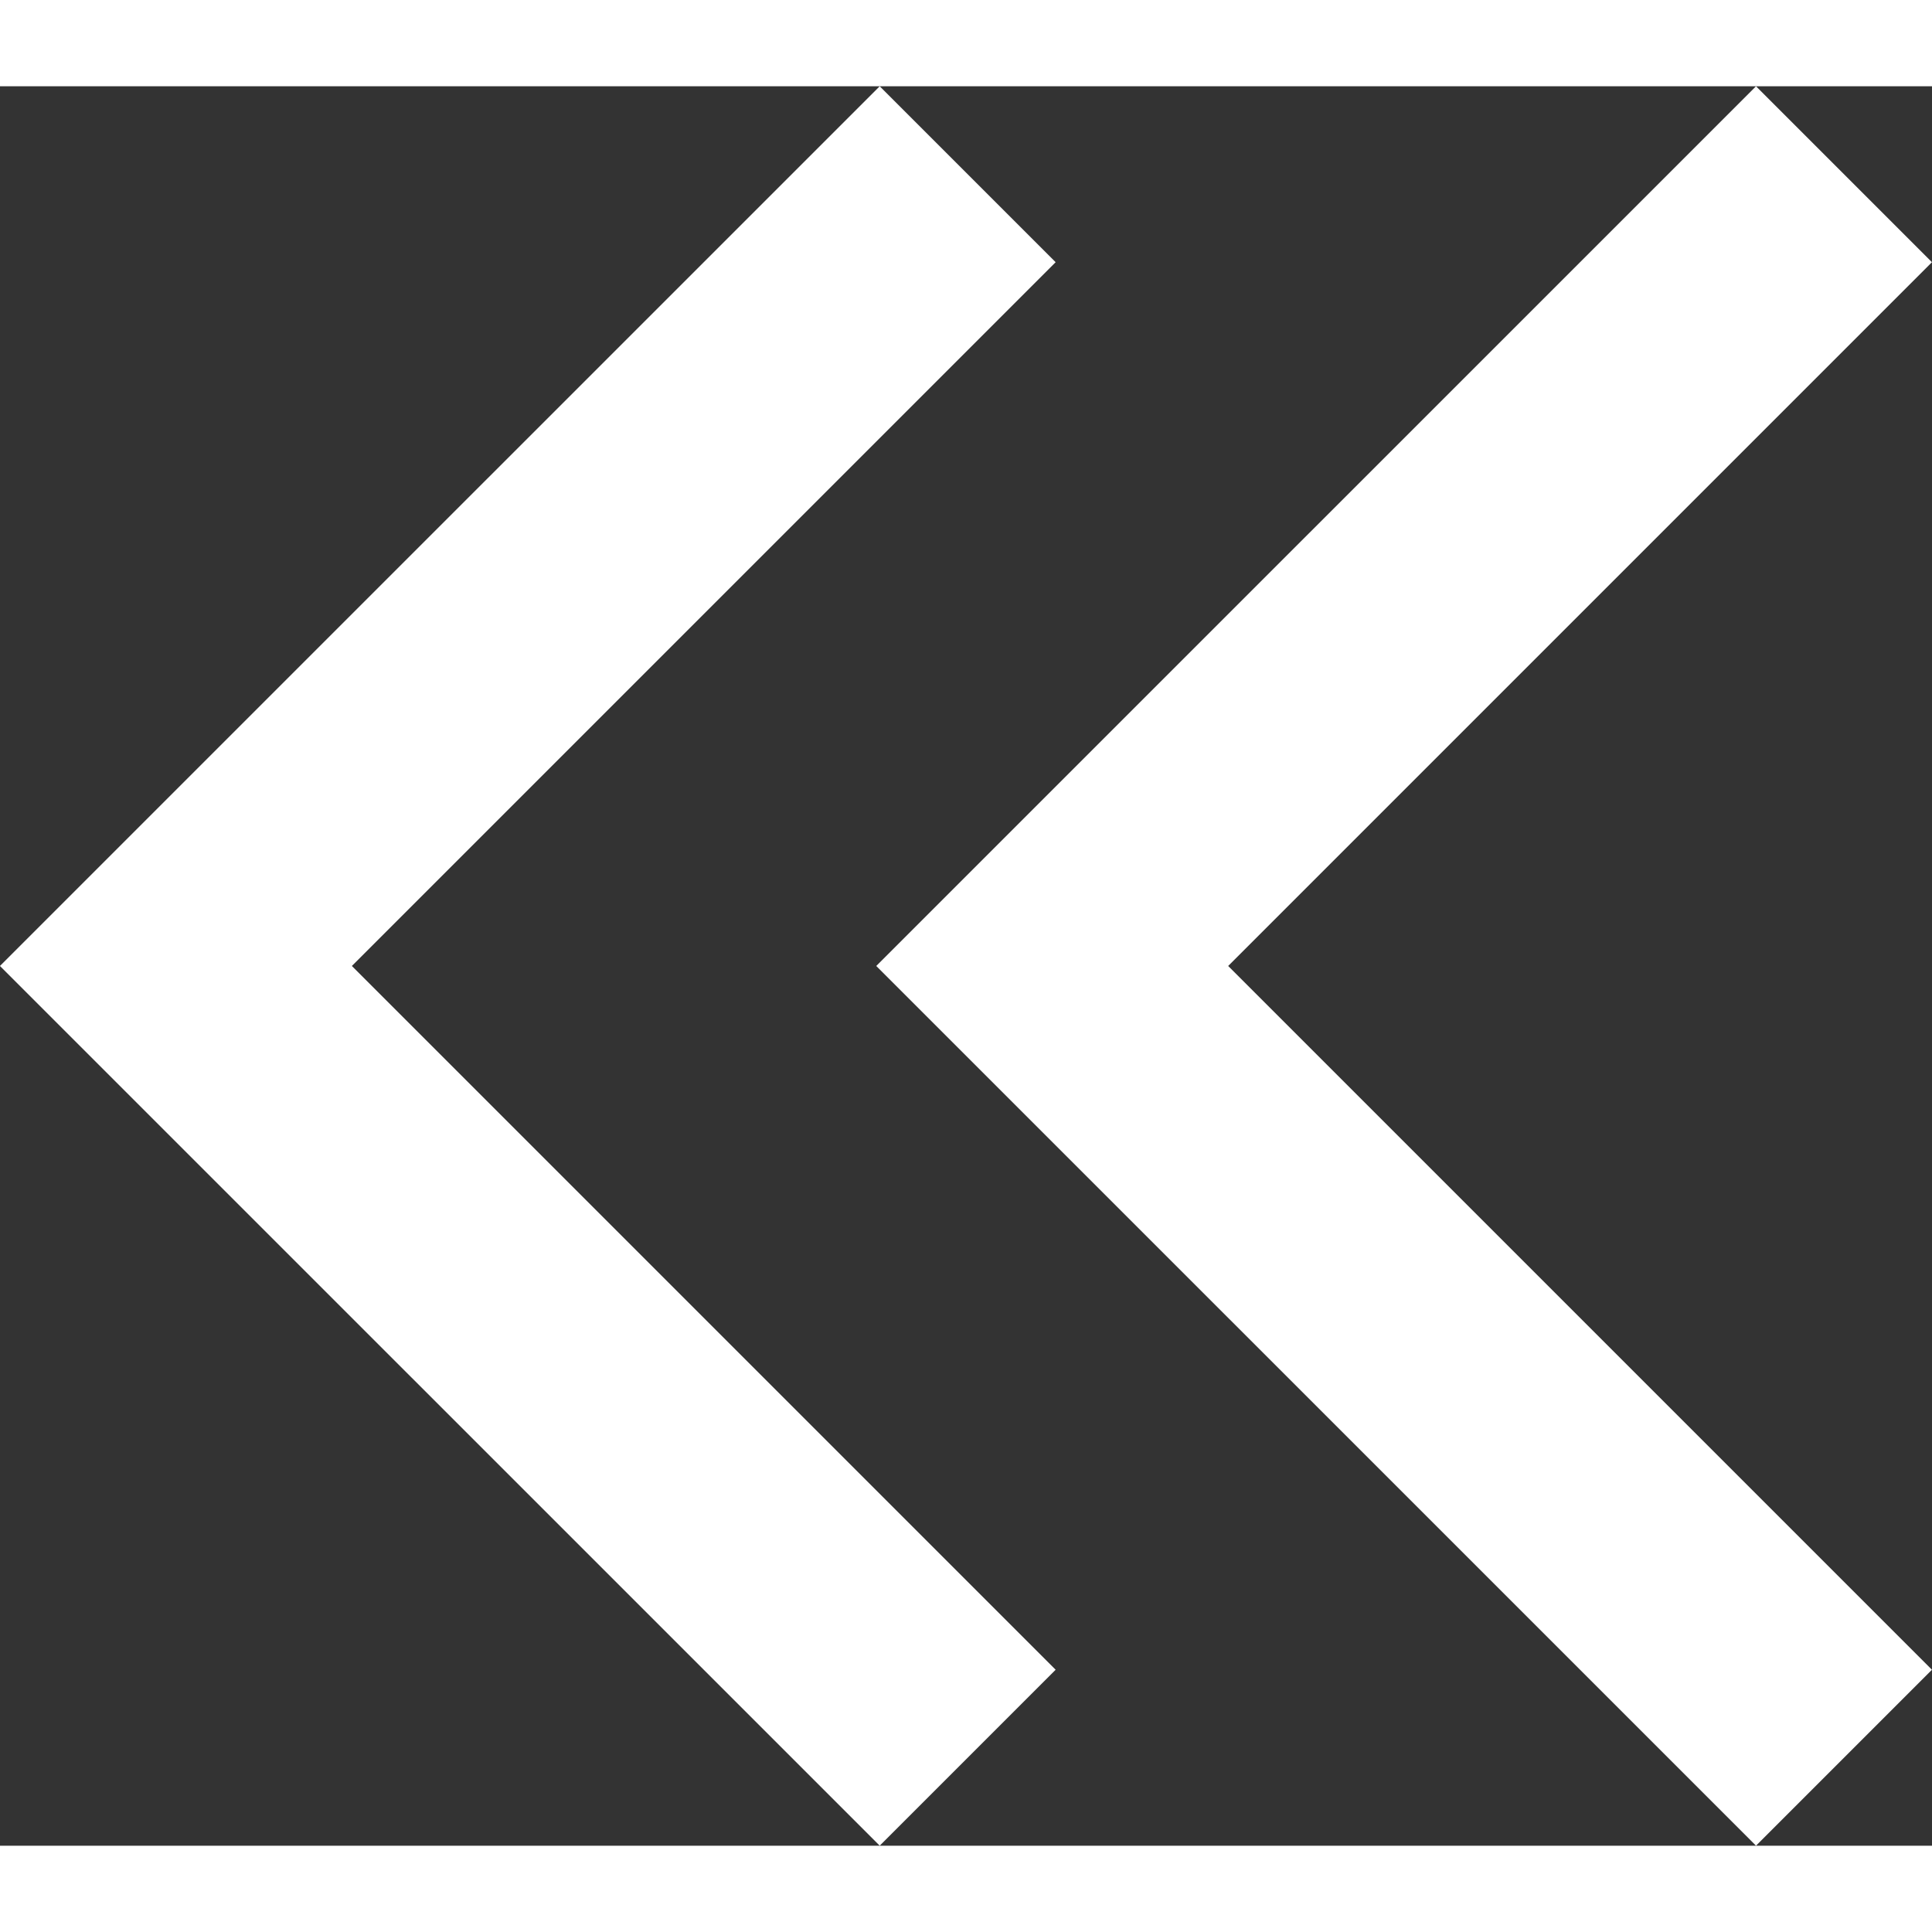 <svg xmlns="http://www.w3.org/2000/svg" width="30" height="30" viewBox="0 0 37.48 34.133"><rect x="0" y="0" width="37.48" height="34.133" fill="#333333" stroke="none"/><g transform="translate(-1873.217 -816.283)"><g transform="translate(1904.696 826.283) rotate(90)"><path d="M5,9.413,8.413,6,22.066,19.653,35.719,6l3.413,3.413L22.066,26.48Z" transform="translate(-15 5)" fill="#fff"/></g><g transform="translate(1921.696 826.283) rotate(90)"><path d="M5,9.413,8.413,6,22.066,19.653,35.719,6l3.413,3.413L22.066,26.48Z" transform="translate(-15 5)" fill="#fff"/></g></g></svg>